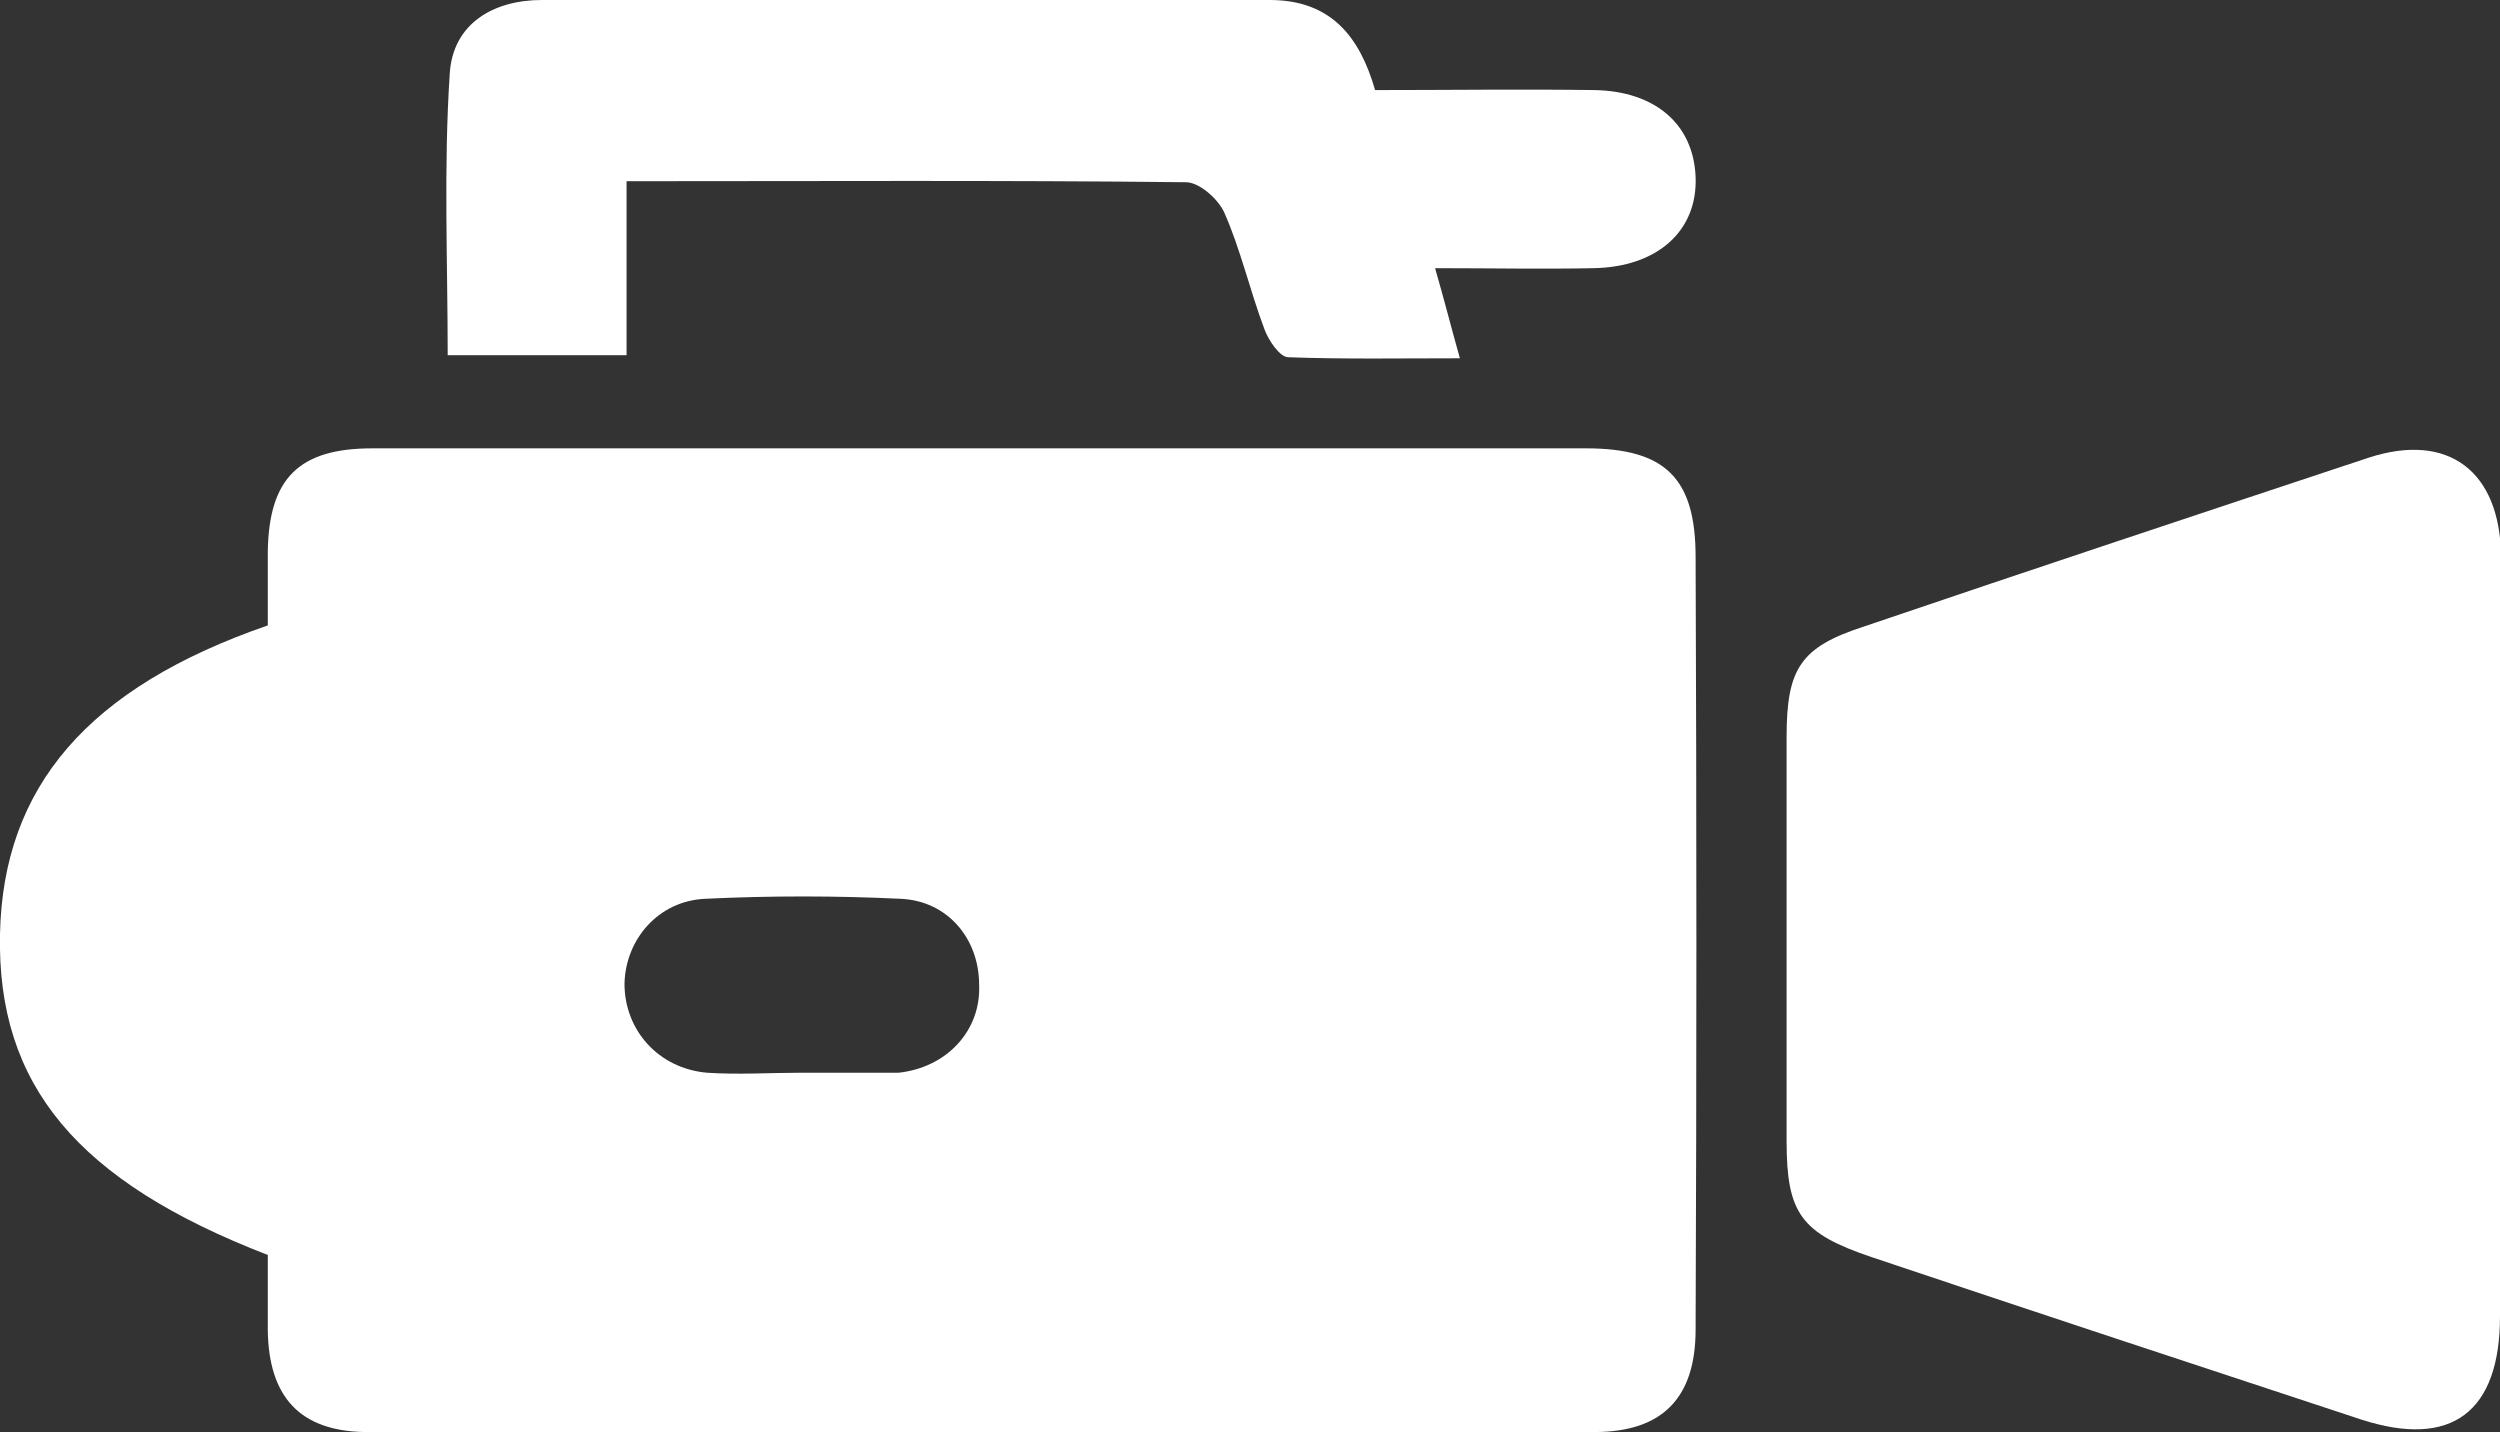 <svg width="103" height="59" viewBox="0 0 103 59" fill="none" xmlns="http://www.w3.org/2000/svg">
<rect x="0" y="0" width="103" height="59" fill="#333333" stroke="none"/>
<path d="M103 38.864C103 43.983 103 49.103 103 54.222C103 58.189 100.998 59.683 97.292 58.488C90.562 56.27 83.831 54.051 77.101 51.79C74.204 50.809 73.608 49.998 73.608 47.012C73.608 41.466 73.608 35.92 73.608 30.375C73.608 27.559 74.162 26.663 76.803 25.81C83.703 23.463 90.647 21.16 97.59 18.856C100.87 17.79 103 19.411 103.043 22.909C103 28.199 103 33.531 103 38.864Z" fill="white"/>
<path d="M56.654 3.711C59.721 3.711 62.703 3.669 65.685 3.711C68.198 3.754 69.774 5.119 69.859 7.295C69.945 9.513 68.283 11.007 65.642 11.049C63.555 11.092 61.468 11.049 59.125 11.049C59.508 12.372 59.764 13.396 60.147 14.761C57.677 14.761 55.376 14.803 53.076 14.718C52.735 14.718 52.267 14.035 52.096 13.566C51.5 11.988 51.117 10.281 50.435 8.745C50.179 8.191 49.413 7.508 48.859 7.508C41.277 7.423 33.694 7.466 25.814 7.466C25.814 9.897 25.814 12.158 25.814 14.633C23.215 14.633 20.915 14.633 18.445 14.633C18.445 10.793 18.274 6.911 18.53 3.029C18.657 0.981 20.319 -2.15415e-05 22.321 -2.15415e-05C32.331 -0.043 42.342 -2.15415e-05 52.309 -2.15415e-05C54.822 -2.15415e-05 56.015 1.493 56.654 3.711Z" fill="white"/>
<path d="M69.859 22.952C69.859 19.709 68.624 18.472 65.344 18.472C58.869 18.472 52.437 18.472 45.962 18.472C35.739 18.472 25.516 18.472 15.335 18.472C12.311 18.472 11.075 19.709 11.033 22.738C11.033 23.72 11.033 24.701 11.033 25.767C3.621 28.327 0.128 32.422 2.99234e-06 38.48C-0.128 44.709 3.195 48.676 11.033 51.705C11.033 52.686 11.033 53.753 11.033 54.819C11.075 57.55 12.353 58.957 15.037 59C31.905 59.043 48.816 59.043 65.685 59C68.496 59 69.859 57.592 69.859 54.777C69.902 44.154 69.902 33.574 69.859 22.952ZM37.017 44.197C36.889 44.197 36.719 44.197 36.591 44.197C35.398 44.197 34.206 44.197 32.97 44.197C31.692 44.197 30.414 44.282 29.137 44.197C27.134 44.026 25.729 42.448 25.729 40.528C25.771 38.693 27.134 37.115 29.051 37.03C31.735 36.902 34.419 36.902 37.102 37.03C39.062 37.115 40.34 38.693 40.34 40.571C40.425 42.448 39.019 43.983 37.017 44.197Z" fill="white"/>
</svg>
